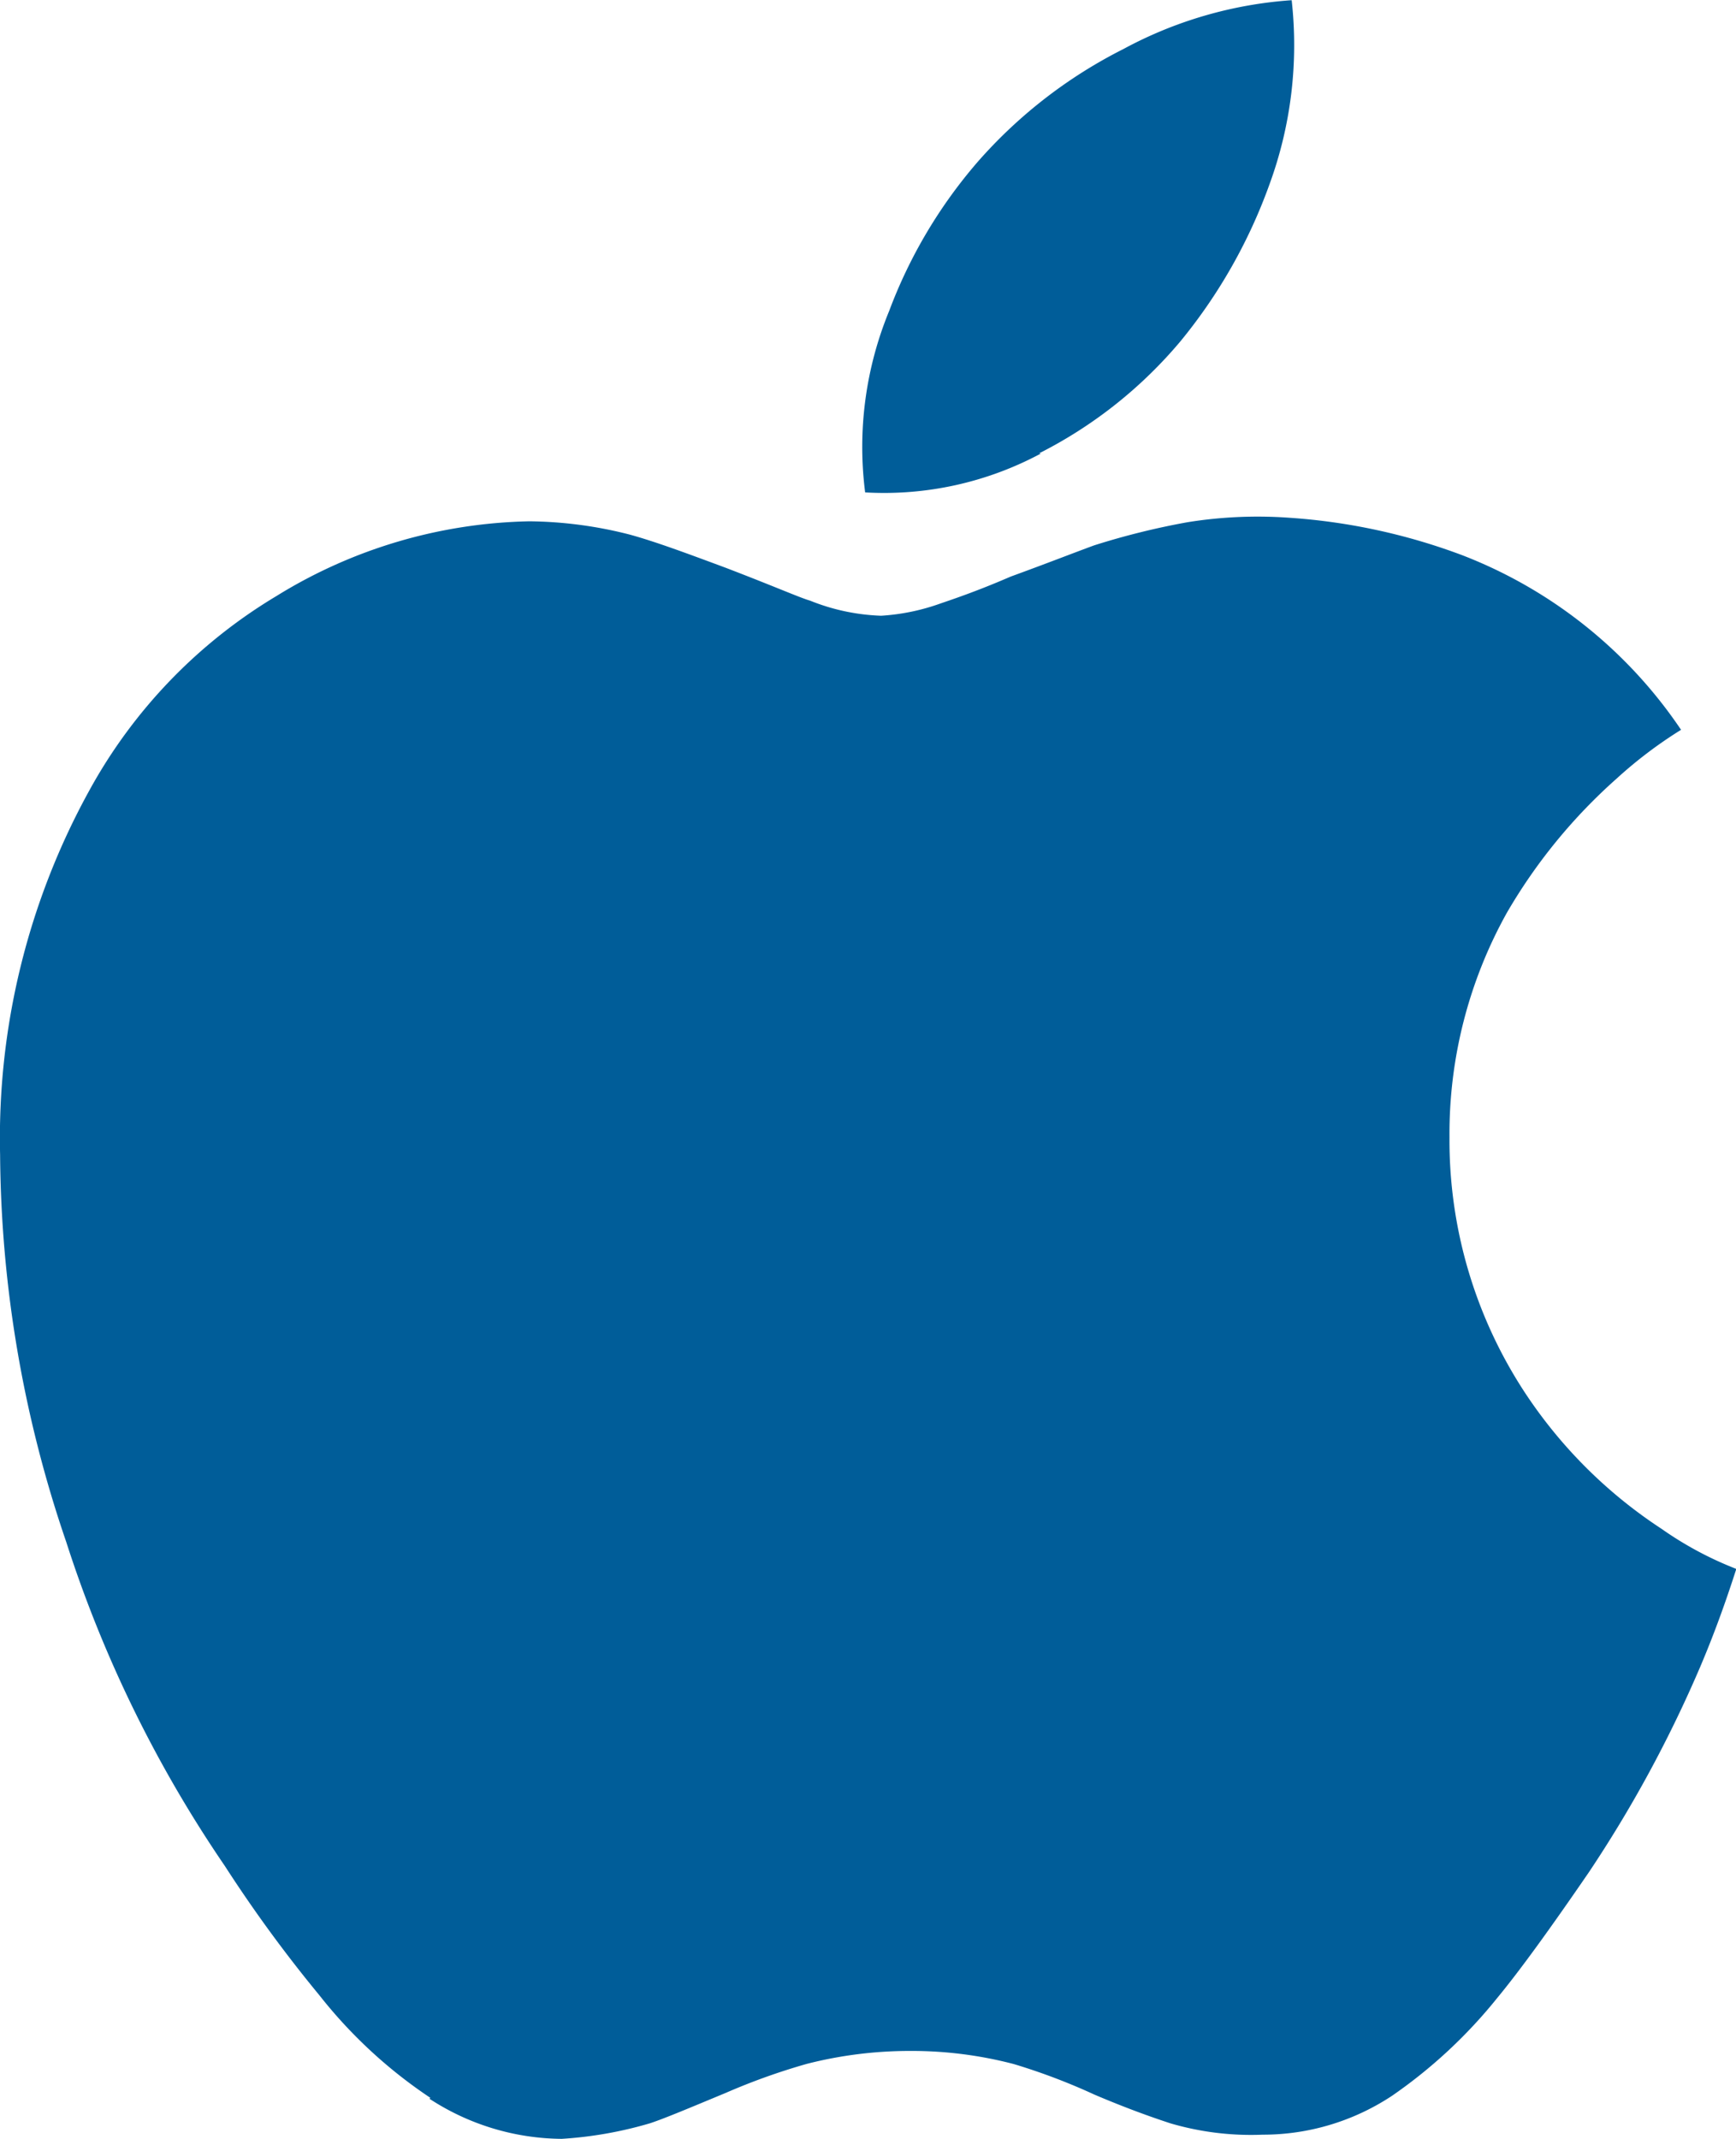 <svg xmlns="http://www.w3.org/2000/svg" width="17.062" height="21.021" viewBox="0 0 17.062 21.021">
  <path id="Icon_simple-apple" data-name="Icon simple-apple" d="M7.6,20.614A4.708,4.708,0,0,1,6.51,19.607a13.5,13.5,0,0,1-.931-1.273,12.312,12.312,0,0,1-1.558-3.183,11.968,11.968,0,0,1-.65-3.805,7.073,7.073,0,0,1,.877-3.58,5.06,5.06,0,0,1,1.838-1.91,4.9,4.9,0,0,1,2.486-.735,4.1,4.1,0,0,1,.989.131c.254.07.56.184.937.324.481.184.744.3.832.324a2.051,2.051,0,0,0,.7.149,2.1,2.1,0,0,0,.565-.114c.127-.044.368-.123.709-.271.338-.123.606-.228.818-.306a7.305,7.305,0,0,1,.919-.228,4.338,4.338,0,0,1,1-.044,5.961,5.961,0,0,1,1.7.368,4.581,4.581,0,0,1,2.151,1.716,4.308,4.308,0,0,0-.635.481,5.359,5.359,0,0,0-1.077,1.317,4.464,4.464,0,0,0-.564,2.206,4.518,4.518,0,0,0,.735,2.5A4.666,4.666,0,0,0,19.7,15.022a3.441,3.441,0,0,0,.735.394c-.105.328-.221.648-.355.963A12.42,12.42,0,0,1,18.984,18.4c-.378.551-.676.963-.9,1.234a4.88,4.88,0,0,1-1.033.96,2.3,2.3,0,0,1-1.271.382,2.818,2.818,0,0,1-.905-.111c-.254-.083-.5-.177-.749-.283a6.075,6.075,0,0,0-.792-.3,3.956,3.956,0,0,0-1.019-.129,4.085,4.085,0,0,0-1.015.127,6.309,6.309,0,0,0-.794.284c-.368.153-.608.254-.748.3a3.914,3.914,0,0,1-.867.153,2.407,2.407,0,0,1-1.3-.394Zm6-16.159a3.26,3.26,0,0,1-1.727.382,3.51,3.51,0,0,1,.236-1.783,4.82,4.82,0,0,1,.875-1.471A4.735,4.735,0,0,1,14.411.48,4.059,4.059,0,0,1,16.065,0a3.979,3.979,0,0,1-.219,1.812,5.2,5.2,0,0,1-.875,1.541,4.416,4.416,0,0,1-1.388,1.1Z" transform="translate(-3.37 0.002)" fill="#005d99"/>
</svg>
